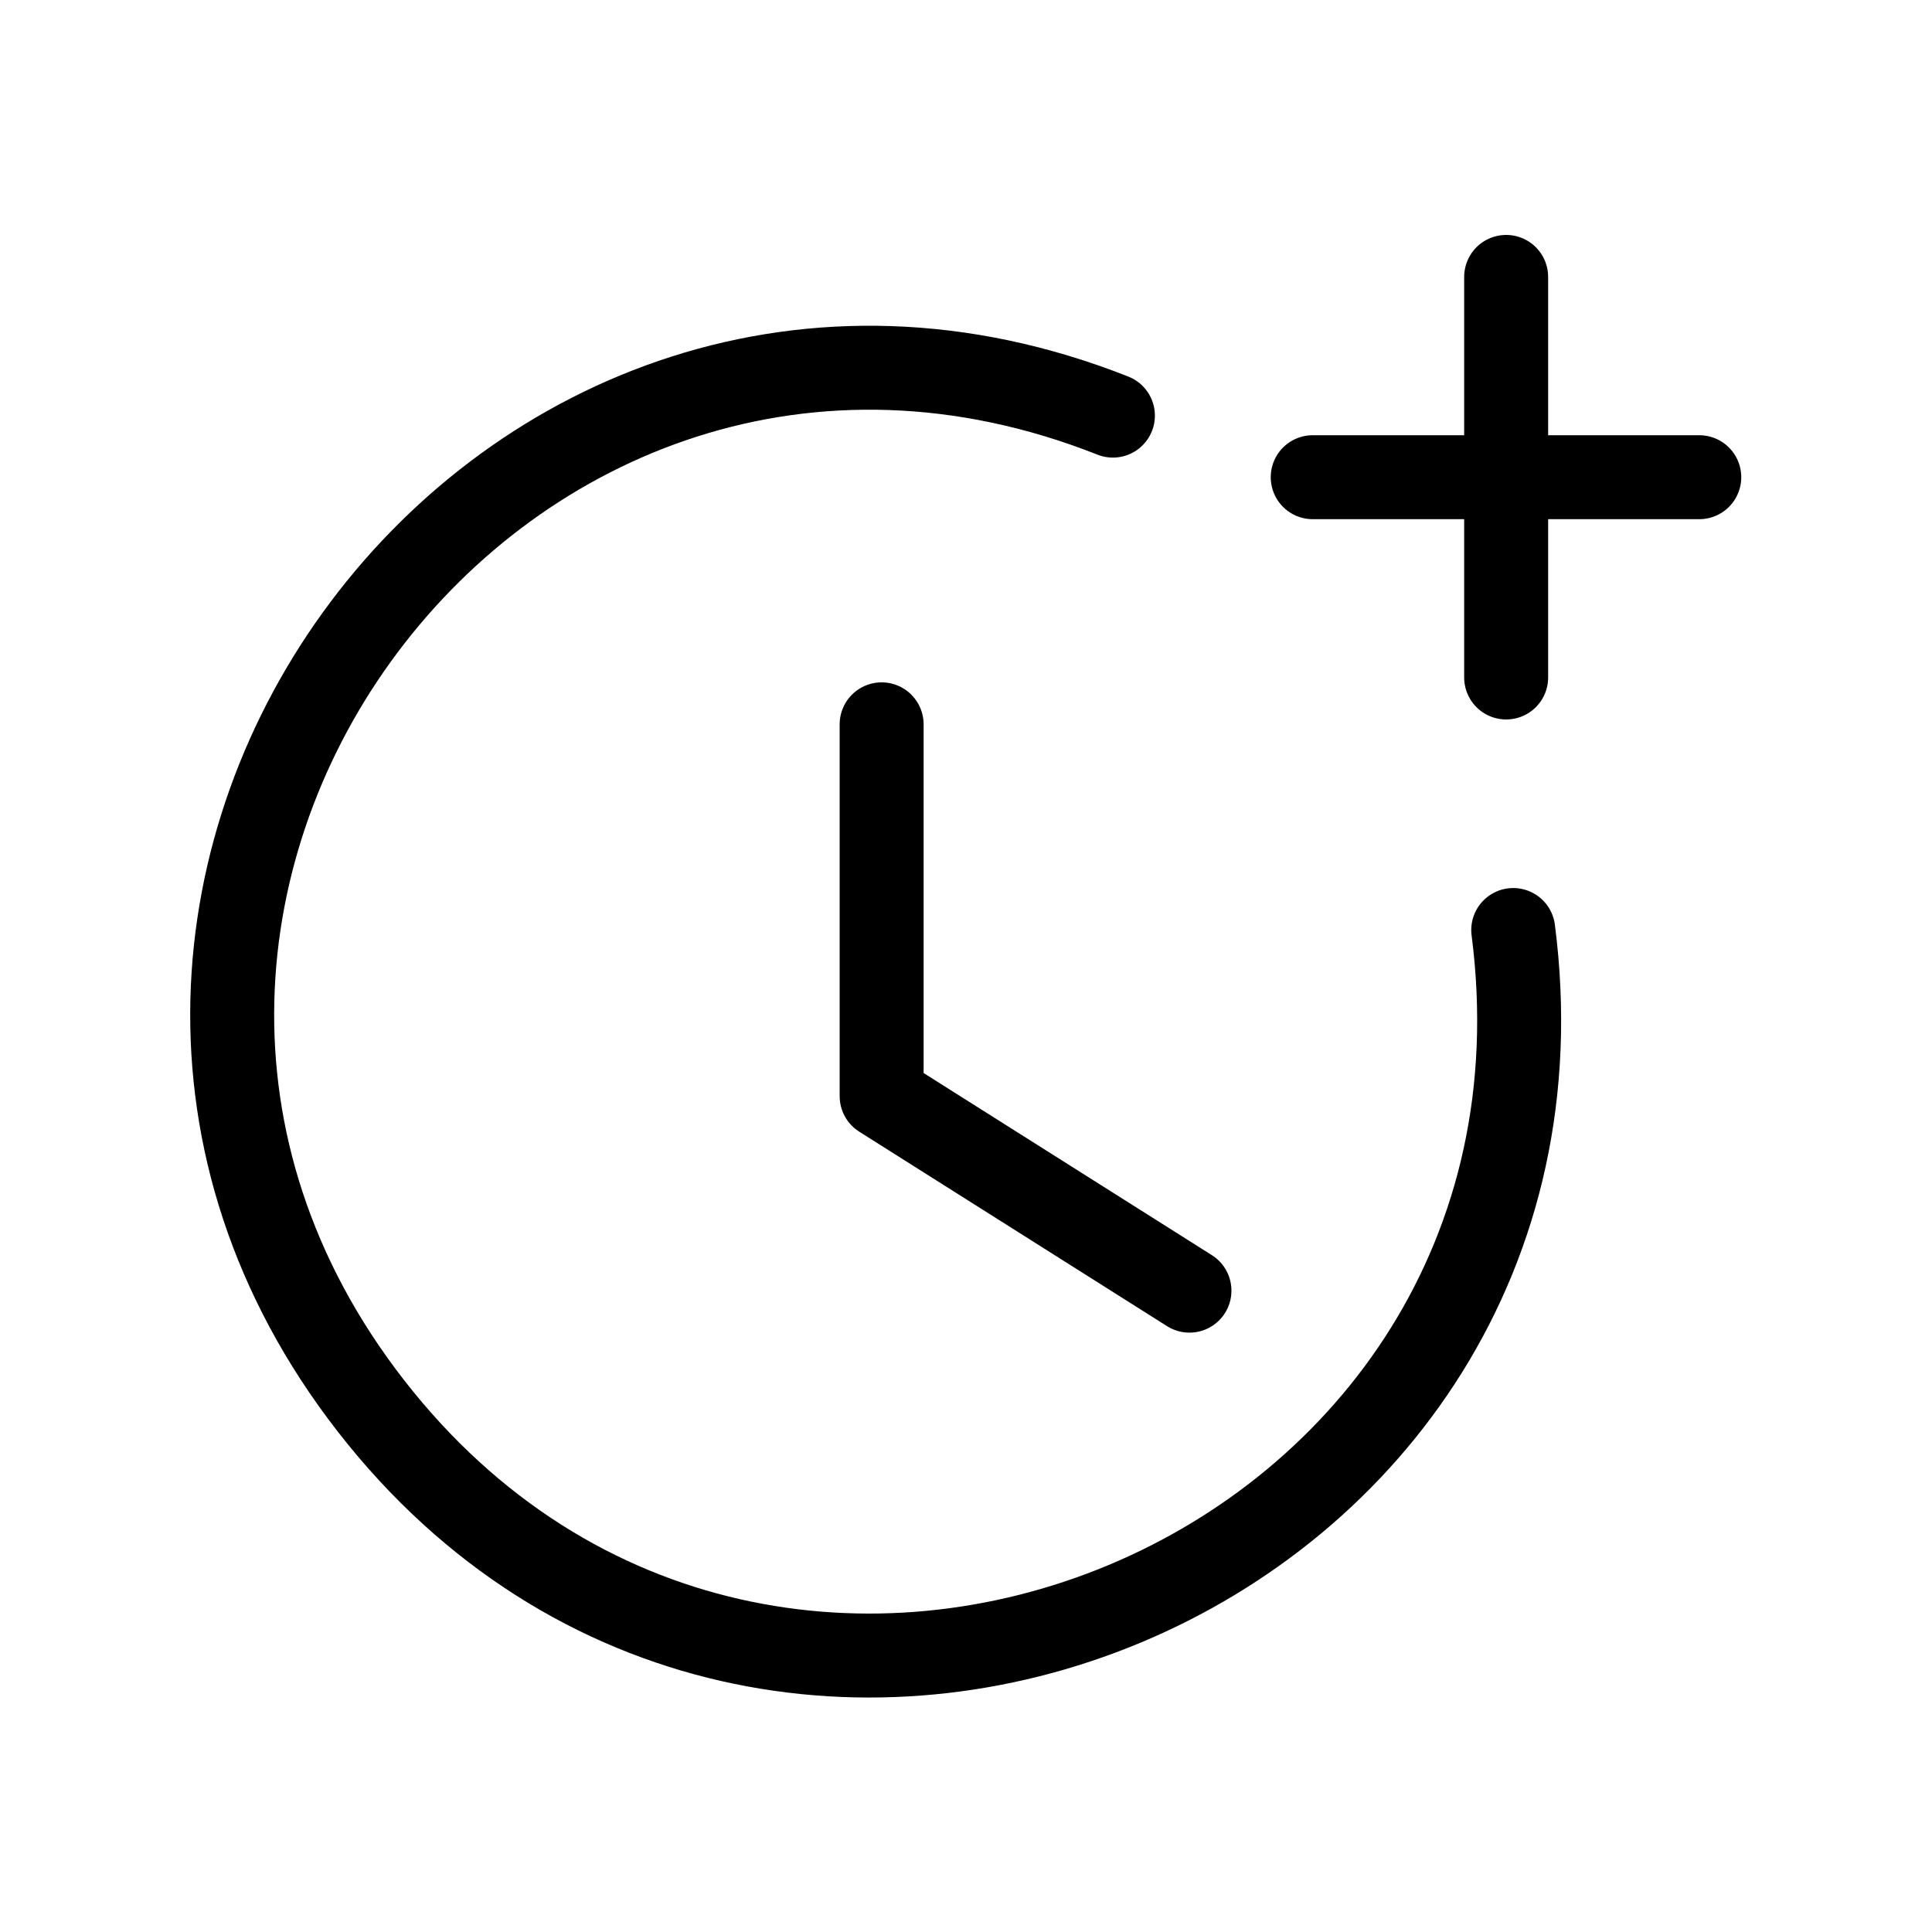 <svg height="48" viewBox="0 0 24 24" width="48" xmlns="http://www.w3.org/2000/svg"><path d="M21.109 5.928h-4.802M18.71 3.44v4.976m-7.758.582v4.619l3.824 2.416m4.022-4.48c1.04 8.047-9.207 12.313-14.189 5.913-4.981-6.4 1.67-15.287 9.216-12.303" style="fill:none;fill-opacity:1;stroke:#000;stroke-width:1.043;stroke-linecap:round;stroke-linejoin:round;stroke-miterlimit:4;stroke-dasharray:none;stroke-opacity:1"/></svg>